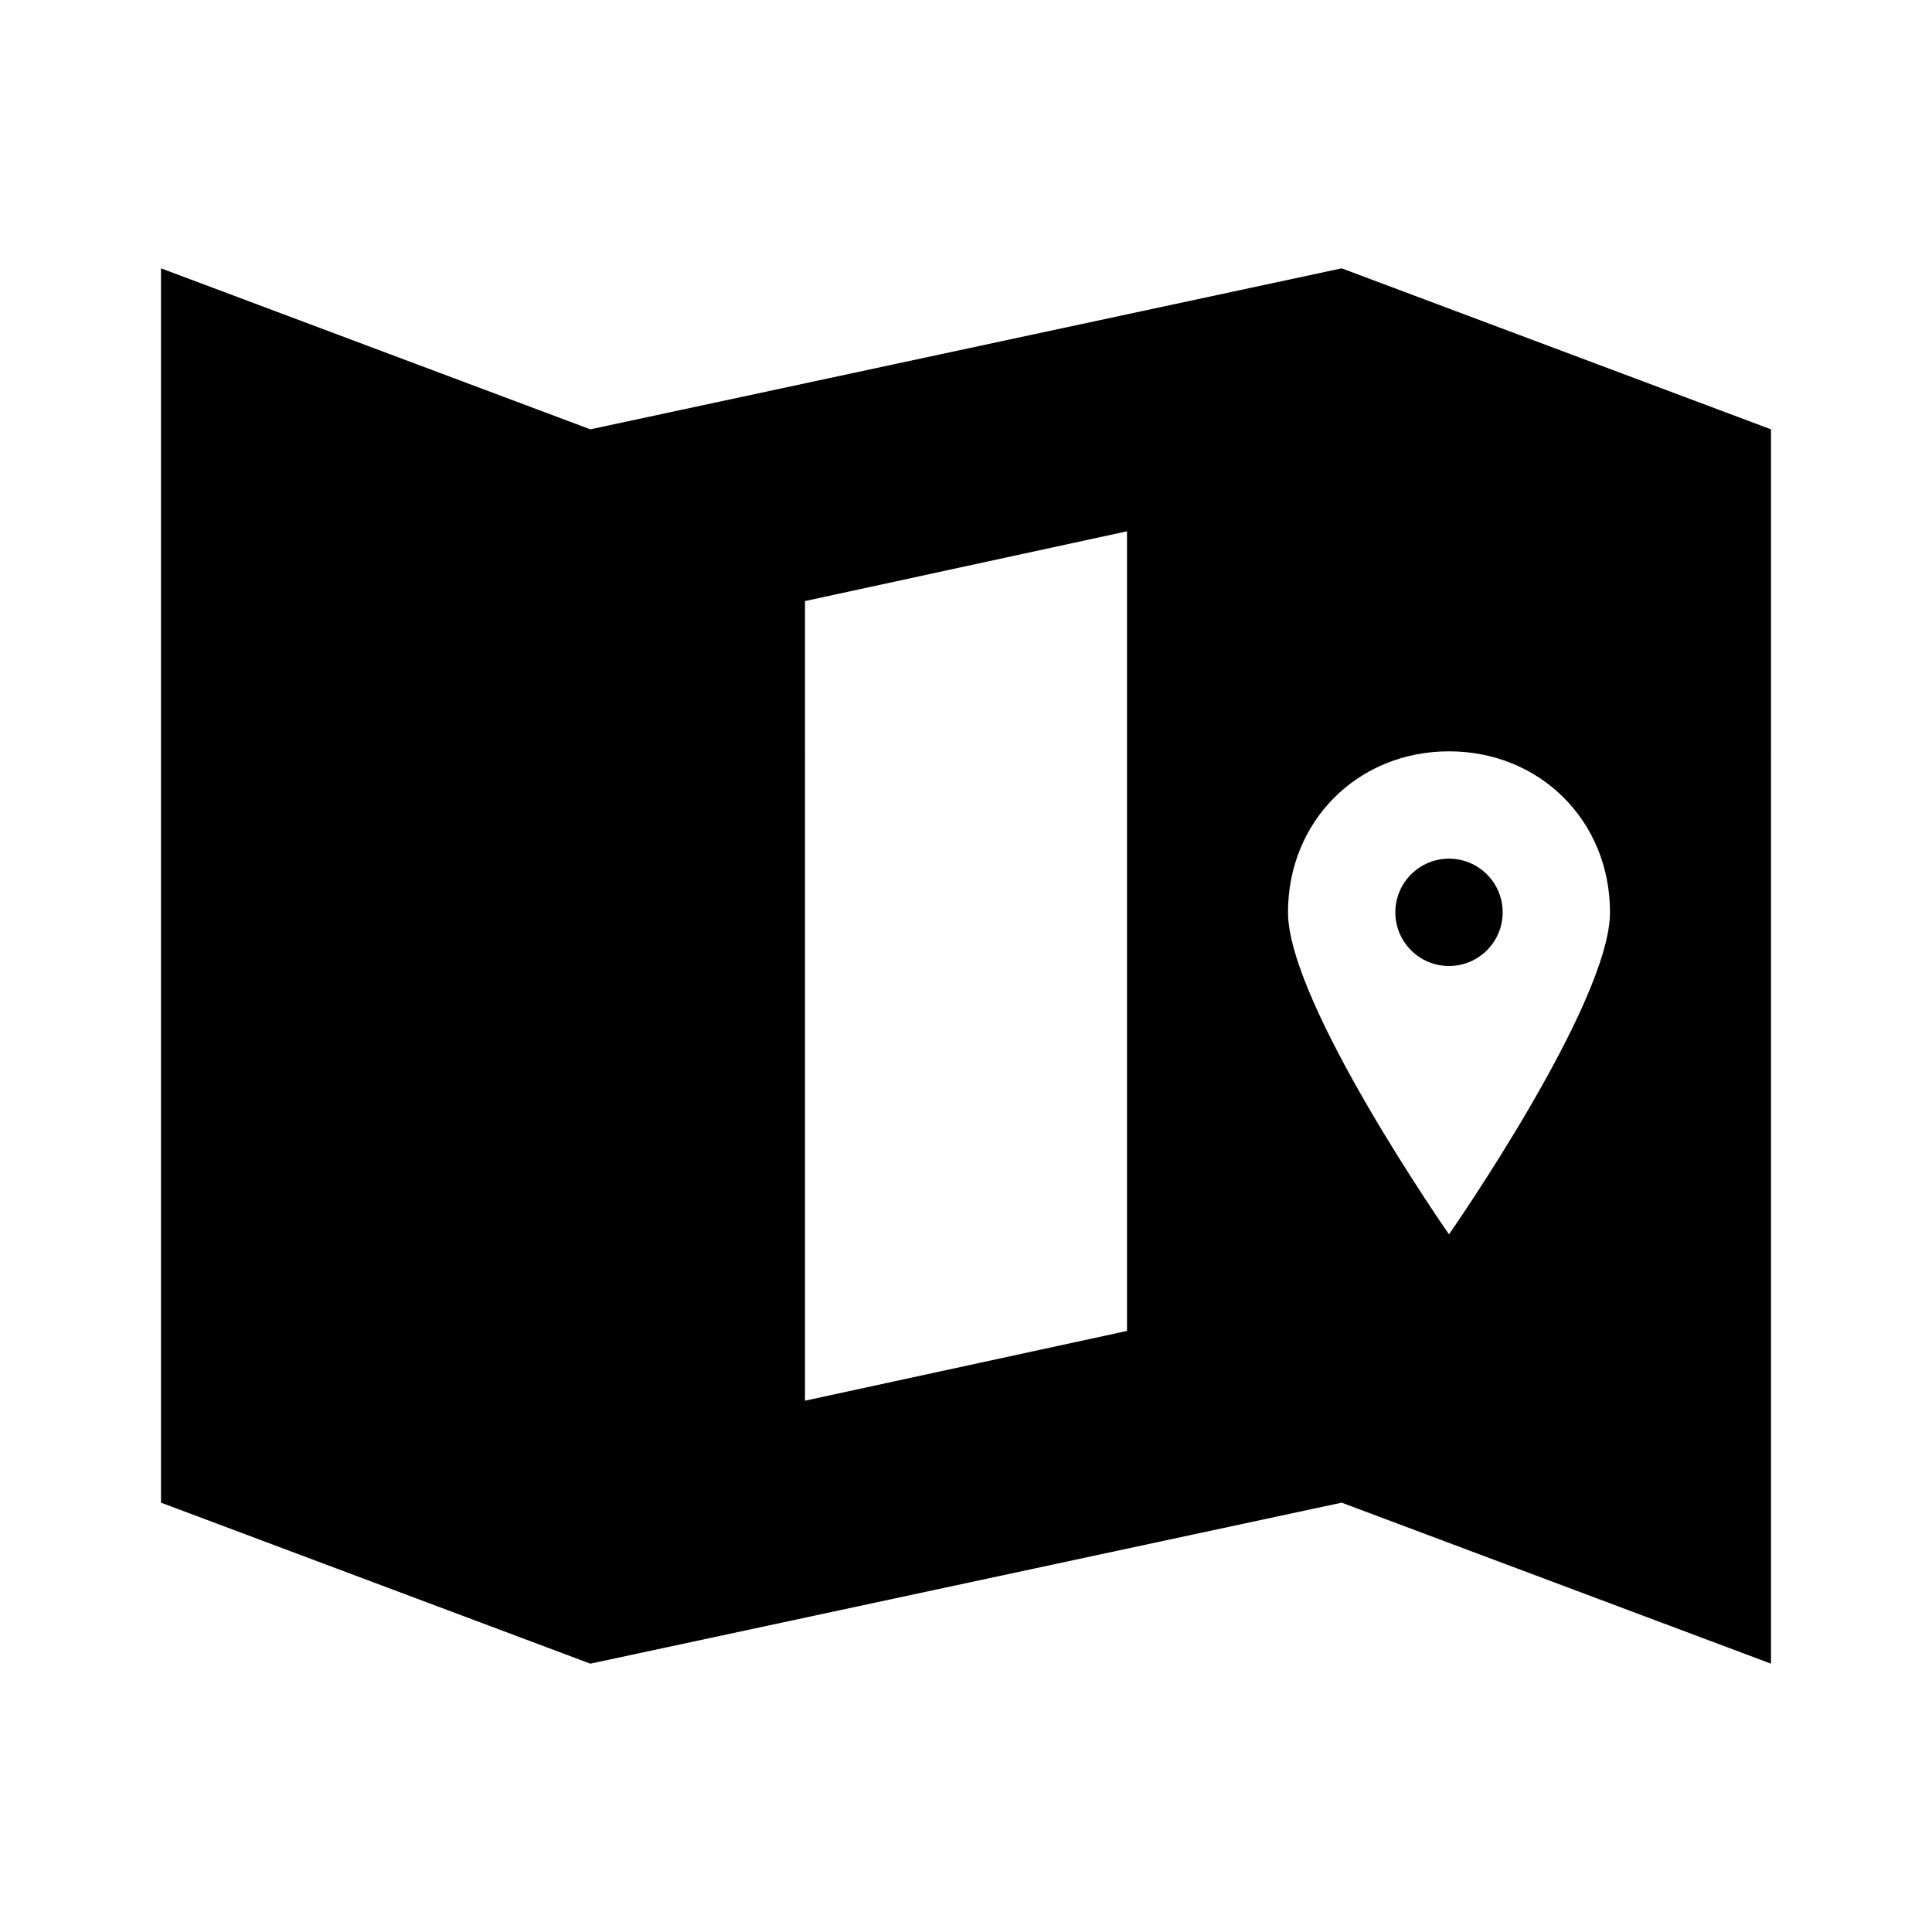 <?xml version="1.0" encoding="utf-8"?><!DOCTYPE svg PUBLIC "-//W3C//DTD SVG 1.1//EN" "http://www.w3.org/Graphics/SVG/1.1/DTD/svg11.dtd"><svg xmlns="http://www.w3.org/2000/svg" viewBox="0 0 36 36" width="36" height="36"><circle cx="27" cy="17" r="1"/><path d="M25 5L11 8 3 5v23l8 3 14-3 8 3V8l-8-3zm-4 19.8l-6 1.3V11.2l6-1.3v14.9zm6-1.8s-3-4.3-3-6 1.3-3 3-3 3 1.3 3 3-3 6-3 6z"/></svg>